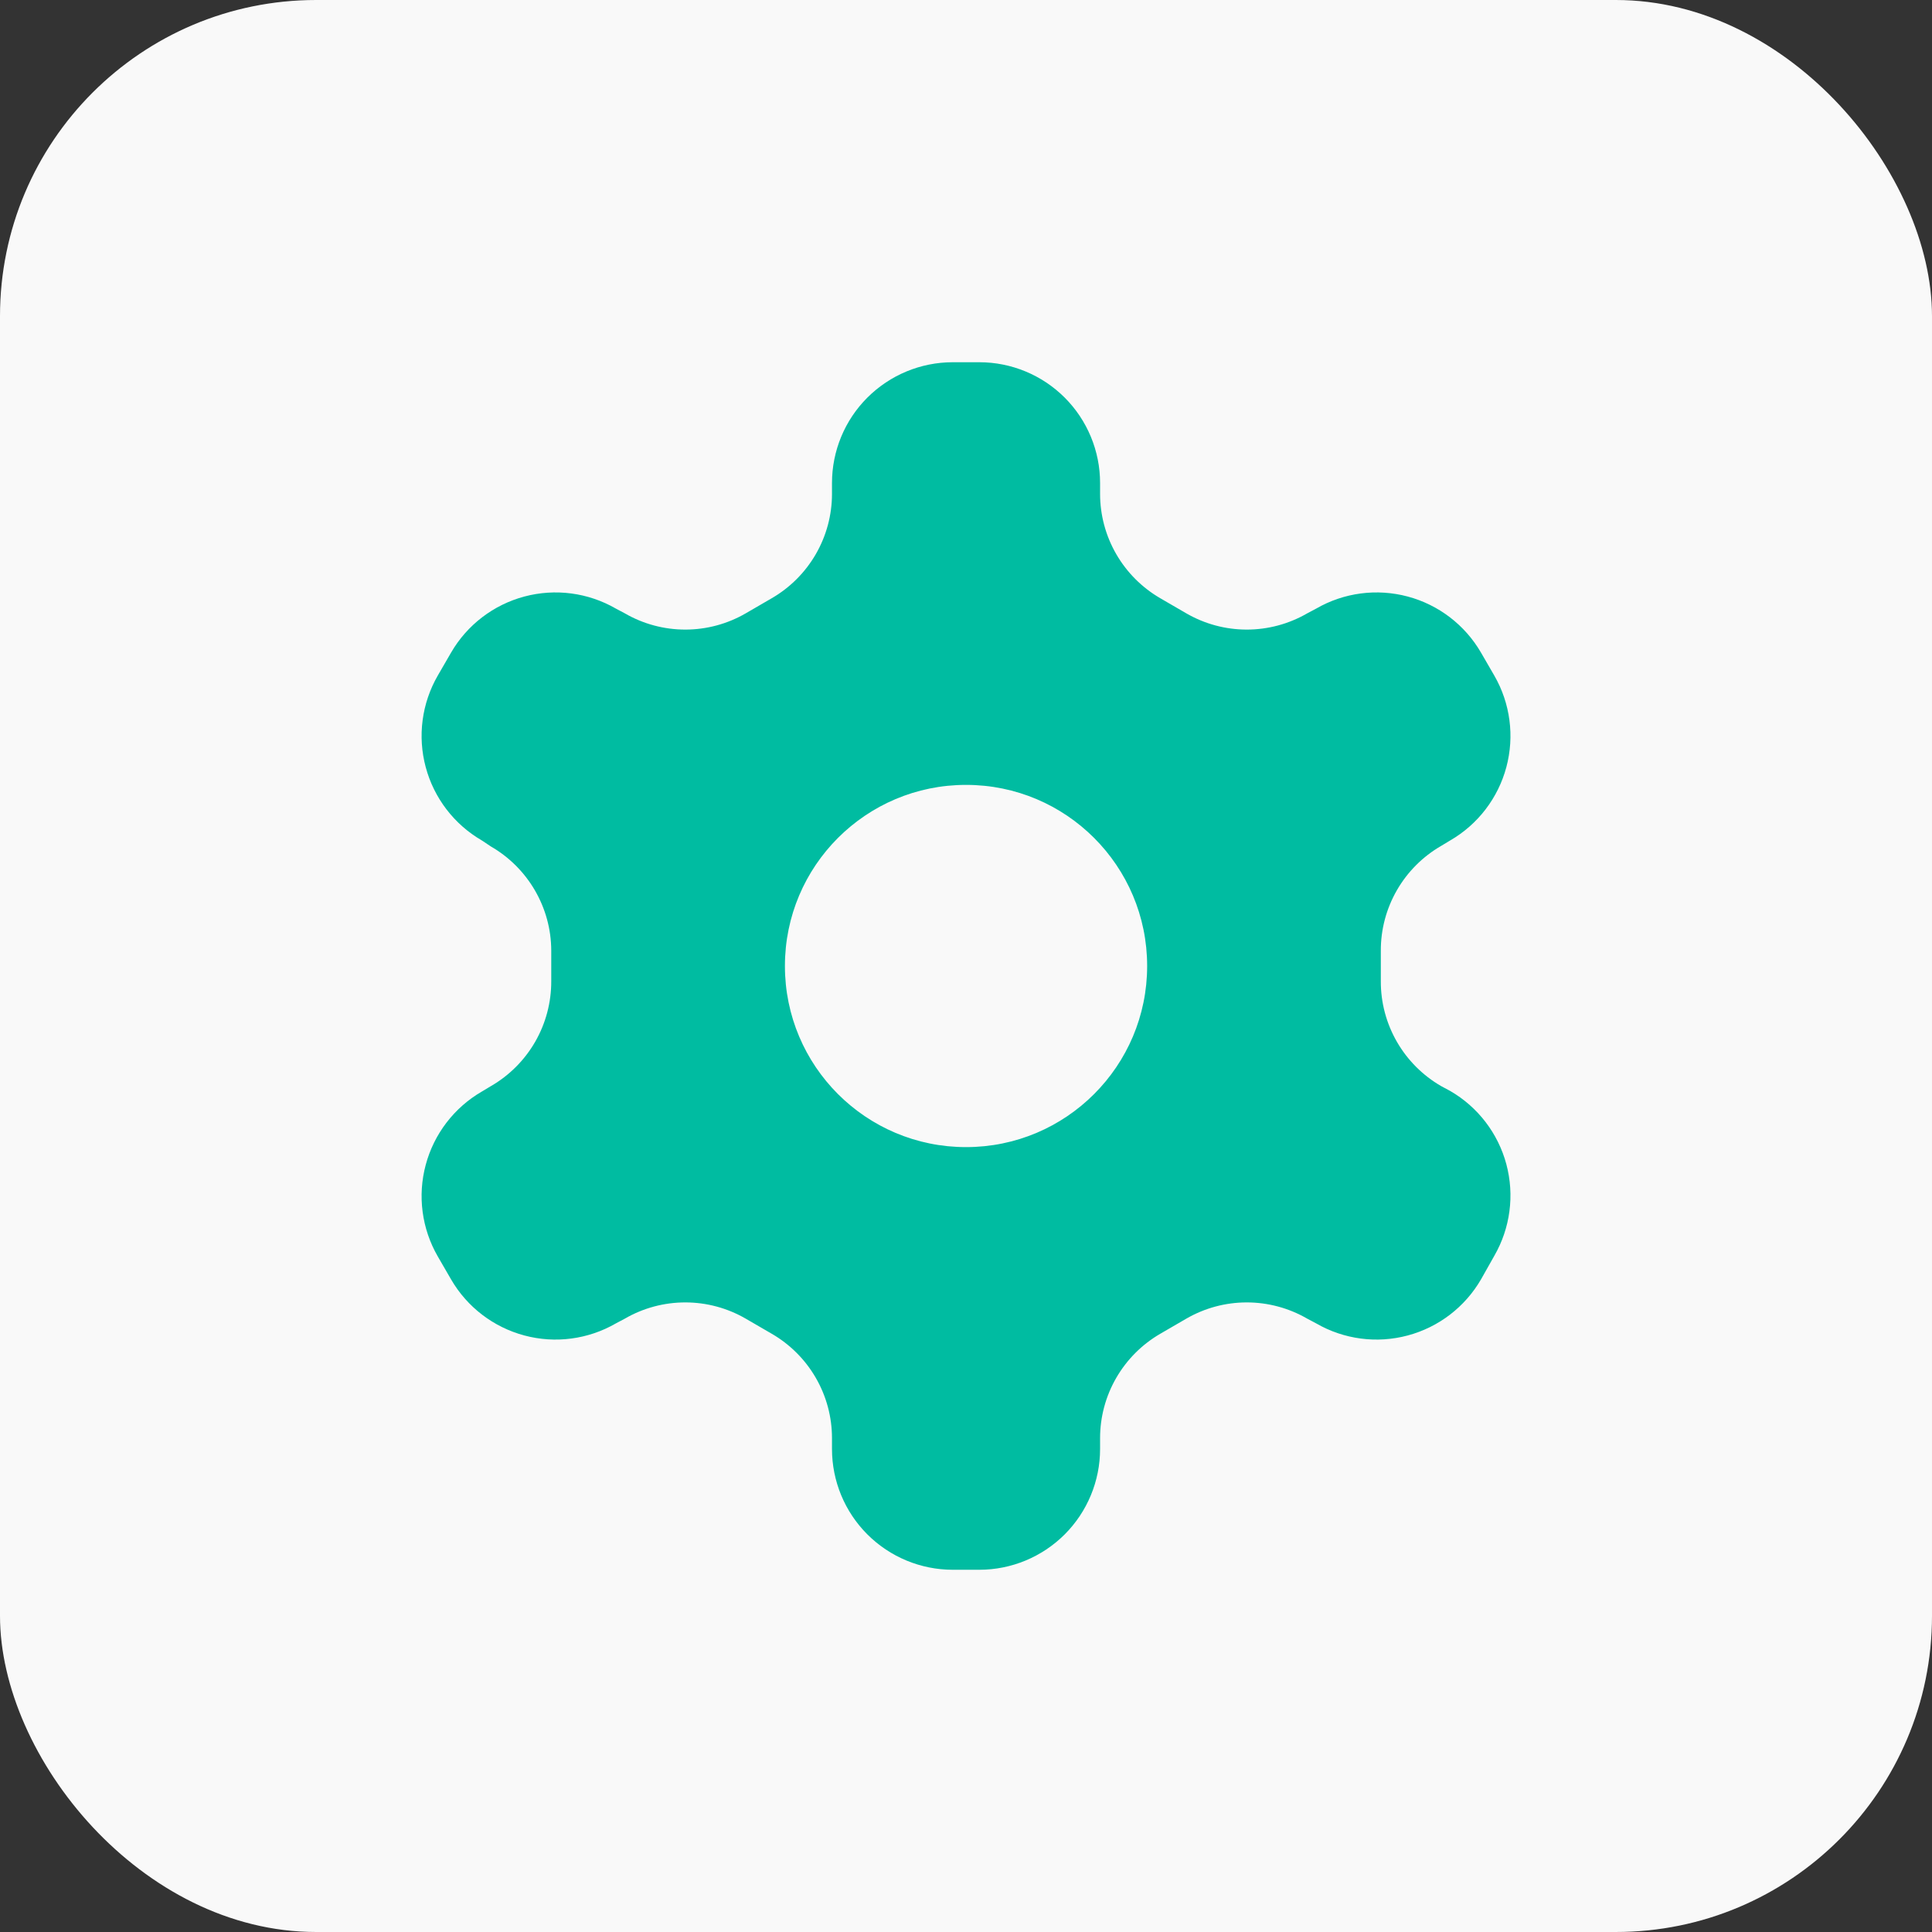<svg width="55" height="55" viewBox="0 0 55 55" fill="none" xmlns="http://www.w3.org/2000/svg">
<rect x="0" y="0" width="55" height="55" fill="#333333" stroke="none"/>
<rect width="55" height="55" rx="9" fill="#F9F9F9"/>
<path fill-rule="evenodd" clip-rule="evenodd" d="M27.123 10.312H27.879C28.791 10.312 29.665 10.675 30.31 11.319C30.954 11.964 31.317 12.838 31.317 13.75V14.059C31.317 14.662 31.476 15.254 31.778 15.776C32.08 16.298 32.513 16.731 33.035 17.033L33.774 17.462C34.297 17.764 34.89 17.923 35.493 17.923C36.096 17.923 36.689 17.764 37.212 17.462L37.47 17.325C38.258 16.87 39.196 16.747 40.075 16.982C40.955 17.217 41.705 17.792 42.162 18.58L42.54 19.233C42.995 20.022 43.118 20.959 42.883 21.838C42.648 22.718 42.073 23.469 41.285 23.925L41.028 24.08C40.503 24.383 40.068 24.819 39.766 25.344C39.464 25.869 39.306 26.465 39.309 27.07V27.93C39.306 28.535 39.464 29.131 39.766 29.656C40.068 30.181 40.503 30.617 41.028 30.92L41.285 31.058C42.073 31.514 42.648 32.265 42.883 33.144C43.118 34.024 42.995 34.961 42.54 35.75L42.162 36.42C41.705 37.208 40.955 37.783 40.075 38.018C39.196 38.254 38.258 38.13 37.47 37.675L37.212 37.538C36.689 37.236 36.096 37.077 35.493 37.077C34.89 37.077 34.297 37.236 33.774 37.538L33.035 37.967C32.513 38.269 32.08 38.702 31.778 39.224C31.476 39.746 31.317 40.338 31.317 40.941V41.25C31.317 42.162 30.954 43.036 30.31 43.681C29.665 44.325 28.791 44.688 27.879 44.688H27.123C26.211 44.688 25.337 44.325 24.692 43.681C24.047 43.036 23.685 42.162 23.685 41.25V40.941C23.685 40.338 23.526 39.746 23.224 39.224C22.922 38.702 22.489 38.269 21.966 37.967L21.227 37.538C20.705 37.236 20.112 37.077 19.509 37.077C18.905 37.077 18.312 37.236 17.79 37.538L17.532 37.675C16.743 38.13 15.806 38.254 14.927 38.018C14.047 37.783 13.296 37.208 12.84 36.42L12.462 35.767C12.007 34.978 11.883 34.041 12.119 33.162C12.354 32.282 12.929 31.531 13.716 31.075L13.974 30.92C14.499 30.617 14.934 30.181 15.236 29.656C15.538 29.131 15.695 28.535 15.693 27.93V27.053C15.69 26.453 15.529 25.865 15.227 25.346C14.926 24.828 14.494 24.397 13.974 24.097L13.716 23.925C12.929 23.469 12.354 22.718 12.119 21.838C11.883 20.959 12.007 20.022 12.462 19.233L12.84 18.58C13.296 17.792 14.047 17.217 14.927 16.982C15.806 16.747 16.743 16.87 17.532 17.325L17.79 17.462C18.312 17.764 18.905 17.923 19.509 17.923C20.112 17.923 20.705 17.764 21.227 17.462L21.966 17.033C22.489 16.731 22.922 16.298 23.224 15.776C23.526 15.254 23.685 14.662 23.685 14.059V13.75C23.685 12.838 24.047 11.964 24.692 11.319C25.337 10.675 26.211 10.312 27.123 10.312ZM32.657 27.5C32.657 30.348 30.349 32.656 27.501 32.656C24.653 32.656 22.345 30.348 22.345 27.5C22.345 24.652 24.653 22.344 27.501 22.344C30.349 22.344 32.657 24.652 32.657 27.5Z" fill="#00BCA1"/>
</svg>
